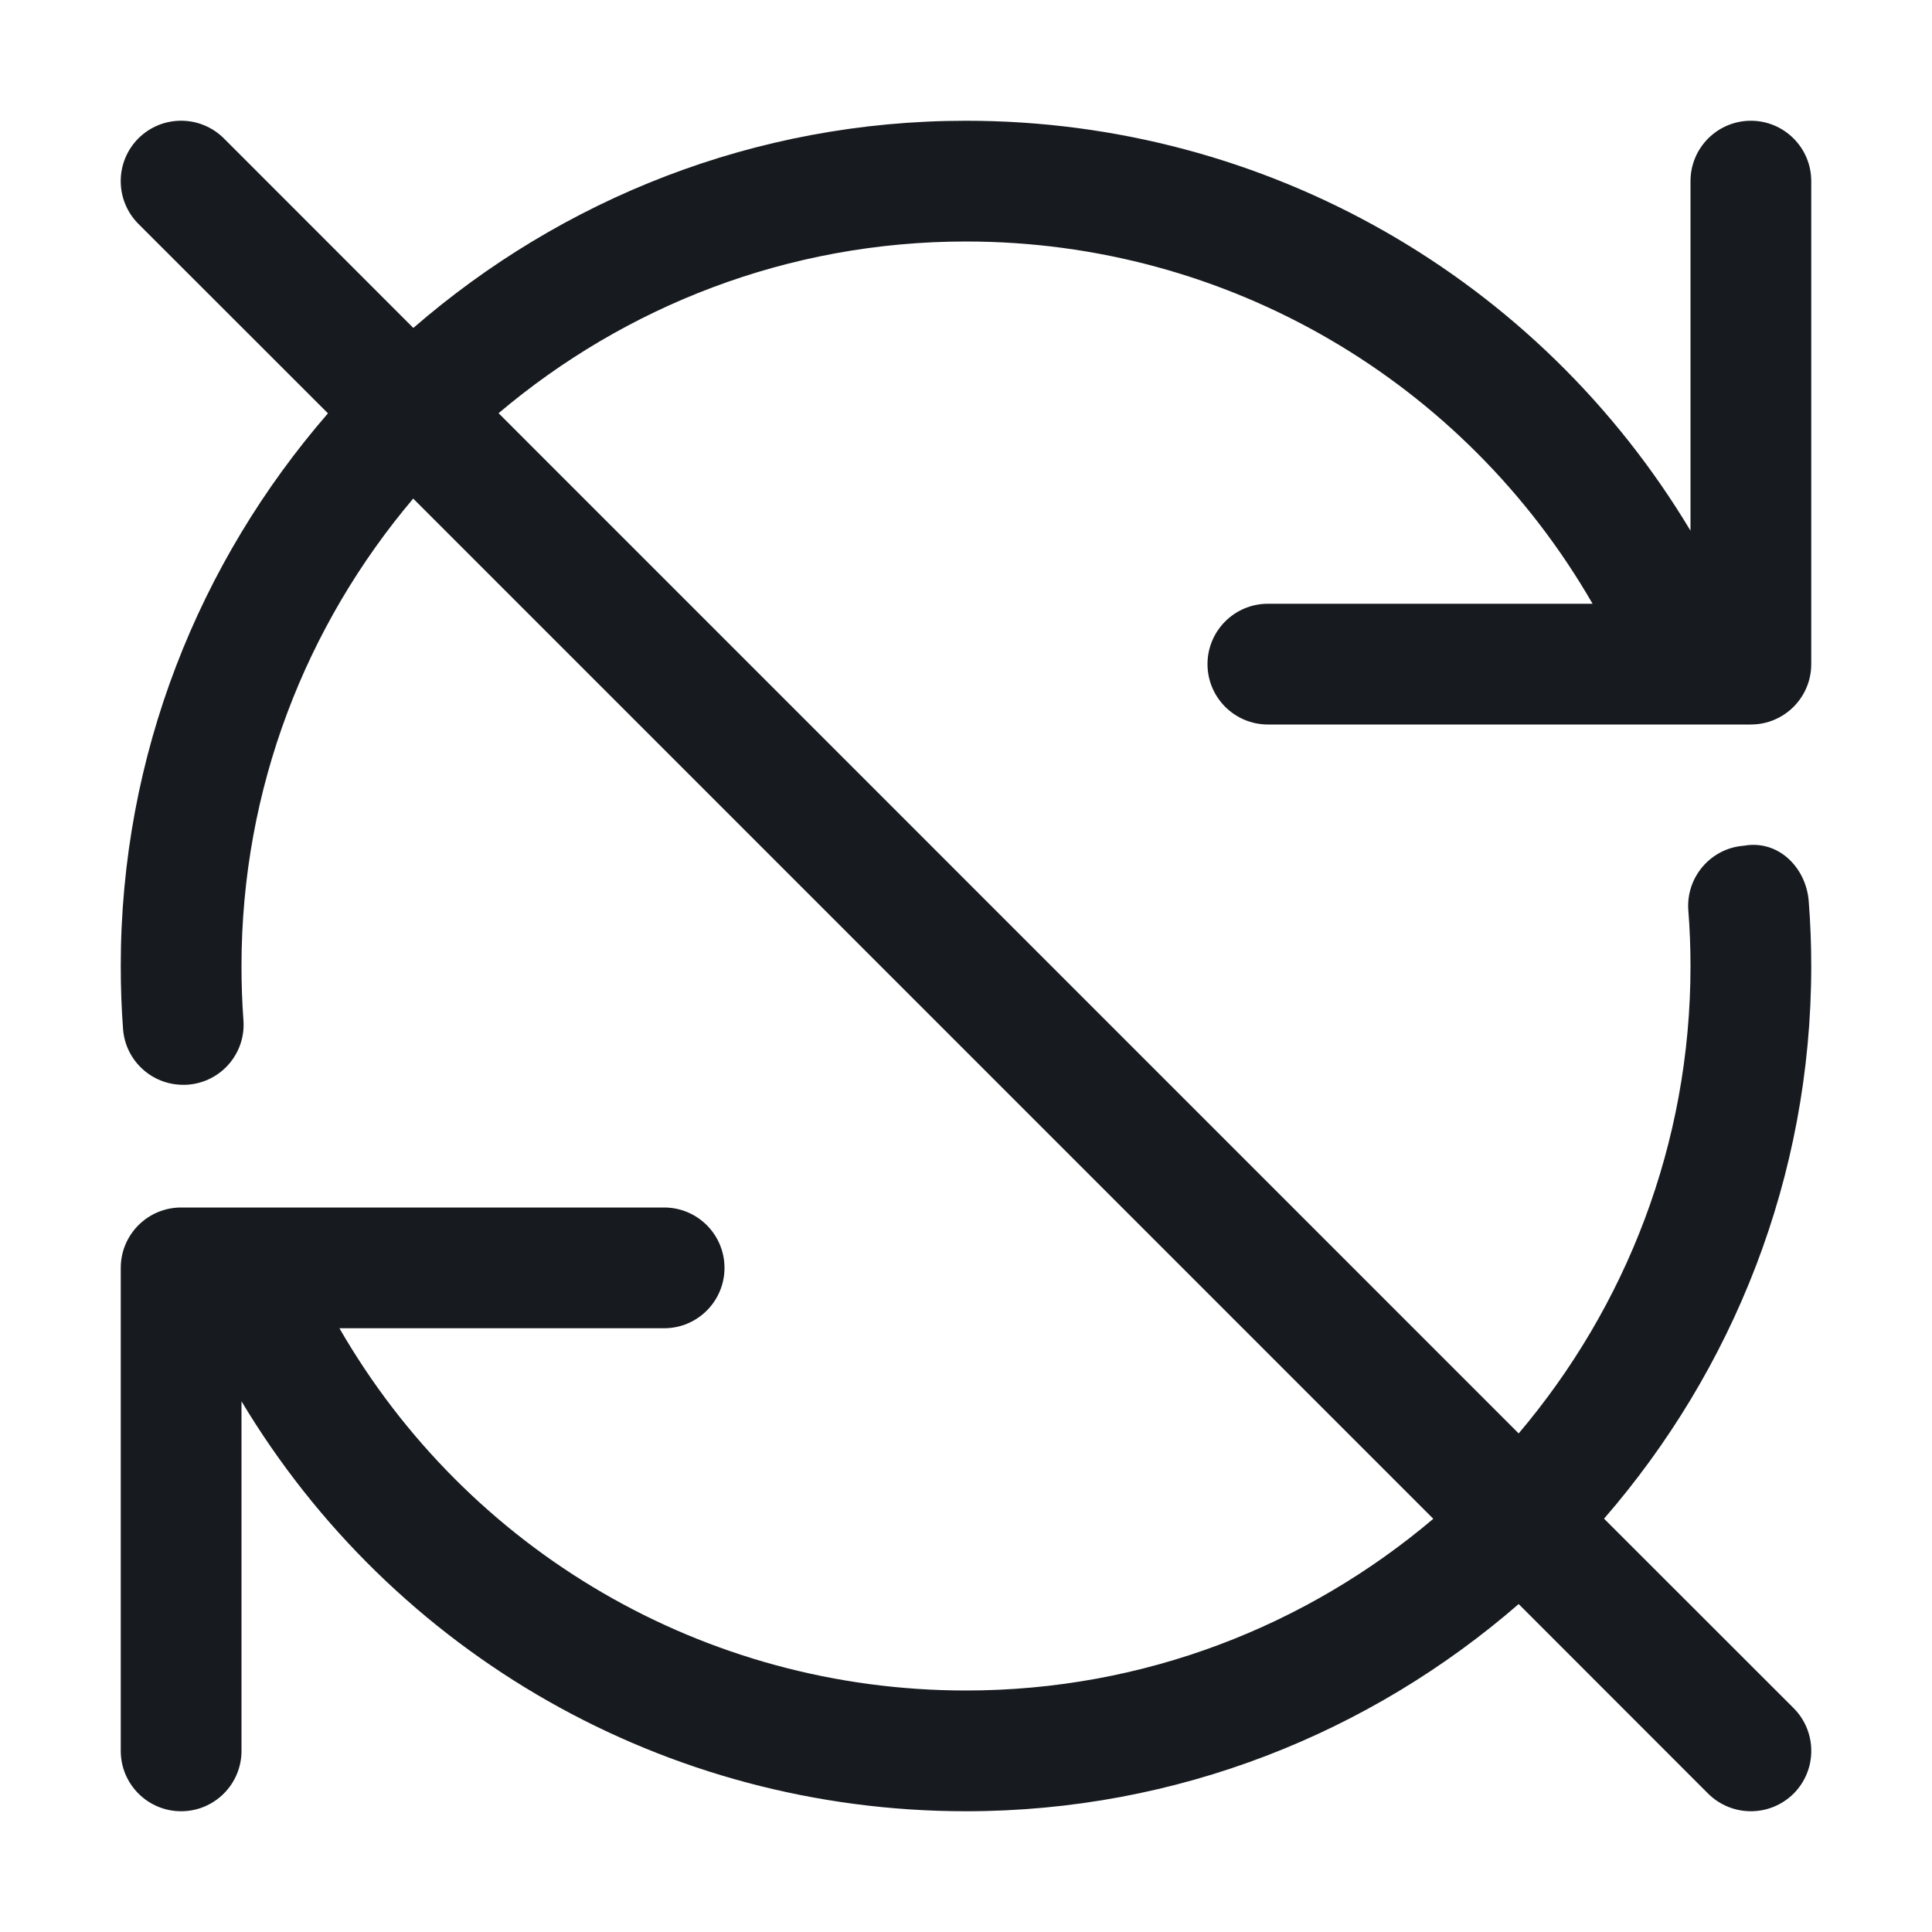 <?xml version="1.0" encoding="UTF-8"?>
<svg width="16px" height="16px" viewBox="0 0 16 16" version="1.1" xmlns="http://www.w3.org/2000/svg" xmlns:xlink="http://www.w3.org/1999/xlink">
    <!-- Generator: Sketch 60.1 (88133) - https://sketch.com -->
    <title>meetings/recurring-off_16</title>
    <desc>Created with Sketch.</desc>
    <g id="meetings/recurring-off_16" stroke="none" stroke-width="1" fill="none" fill-rule="evenodd">
        <path d="M10,5.5 C10,5.776 10.224,6 10.5,6 L14.5,6 C14.776,6 15,5.776 15,5.5 L15,1.5 C15,1.224 14.776,1 14.5,1 C14.224,1 14,1.224 14,1.5 L14,4.395 C12.747,2.305 10.489,1 8,1 C6.25,1 4.651,1.65 3.423,2.716 L1.854,1.146 C1.658,0.951 1.342,0.951 1.146,1.146 C0.951,1.342 0.951,1.658 1.146,1.854 L2.716,3.423 C1.65,4.652 1,6.25 1,8 C1,8.176 1.006,8.349 1.019,8.521 C1.038,8.784 1.257,8.984 1.517,8.984 C1.529,8.984 1.542,8.984 1.554,8.983 C1.83,8.963 2.037,8.724 2.016,8.448 C2.005,8.3 2,8.15 2,8 C2,6.525 2.537,5.175 3.422,4.129 L11.87,12.578 C10.825,13.463 9.475,14 8,14 C5.832,14 3.873,12.842 2.811,11 L5.5,11 C5.776,11 6,10.776 6,10.5 C6,10.224 5.776,10 5.5,10 L1.5,10 C1.224,10 1,10.224 1,10.5 L1,14.5 C1,14.776 1.224,15 1.5,15 C1.776,15 2,14.776 2,14.5 L2,11.605 C3.253,13.695 5.511,15 8,15 C9.75,15 11.349,14.35 12.577,13.284 L14.146,14.854 C14.244,14.951 14.372,15 14.5,15 C14.628,15 14.756,14.951 14.854,14.854 C15.049,14.658 15.049,14.342 14.854,14.146 L13.284,12.577 C14.35,11.348 15,9.75 15,8 C15,7.819 14.993,7.641 14.979,7.463 C14.958,7.188 14.73,6.952 14.442,7.004 C14.167,7.024 13.961,7.266 13.982,7.54 C13.994,7.691 14,7.845 14,8 C14,9.475 13.463,10.825 12.577,11.871 L4.129,3.422 C5.175,2.537 6.525,2 8,2 C10.168,2 12.127,3.158 13.189,5 L10.5,5 C10.224,5 10,5.224 10,5.5" id="Fill-1" fill="#171B1F"></path>
    </g>
</svg>
